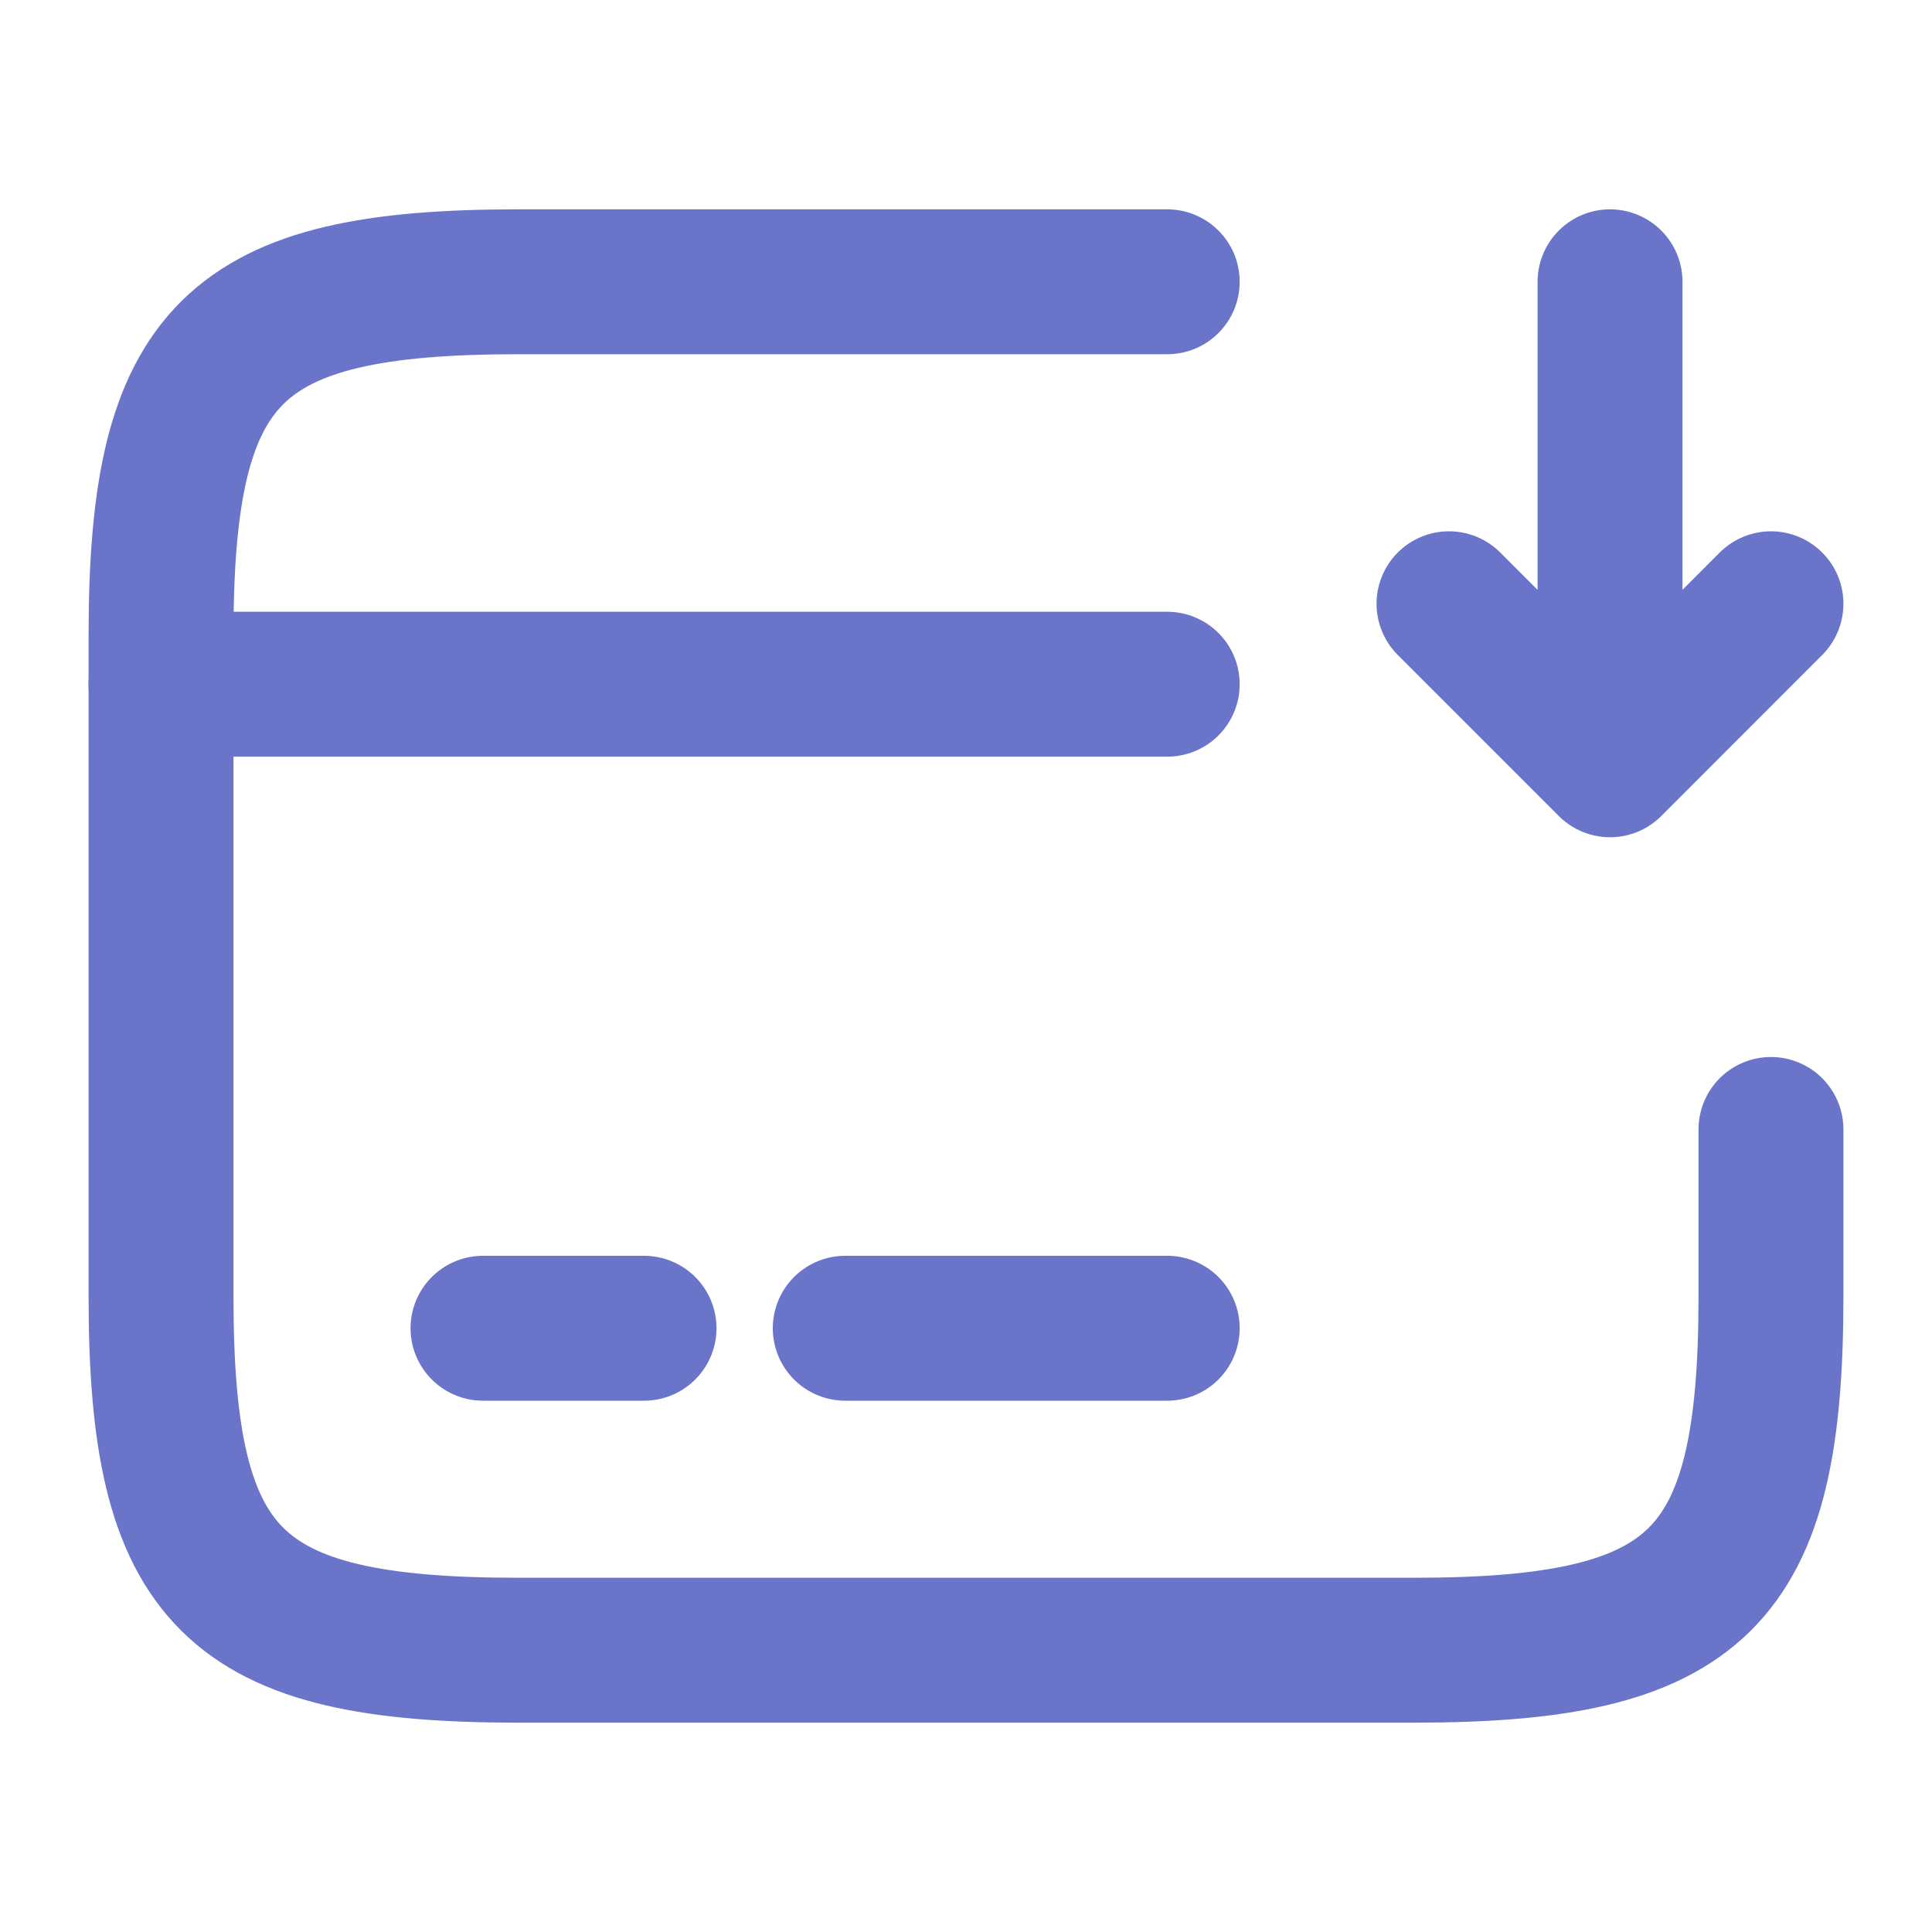<svg width="20" height="20" viewBox="0 0 20 20" fill="none" xmlns="http://www.w3.org/2000/svg">
<path d="M1.667 7.083H12.083M5 13.75H6.667M8.75 13.75H12.083" stroke="#6A74C9" stroke-width="1.5" stroke-miterlimit="10" stroke-linecap="round" stroke-linejoin="round"/>
<path d="M18.333 11.692V13.425C18.333 16.35 17.592 17.083 14.633 17.083H5.367C2.408 17.083 1.667 16.35 1.667 13.425V6.575C1.667 3.65 2.408 2.917 5.367 2.917H12.083M16.667 2.917V7.917M16.667 7.917L18.333 6.25M16.667 7.917L15 6.25" stroke="#6A74C9" stroke-width="1.5" stroke-linecap="round" stroke-linejoin="round"/>
</svg>
